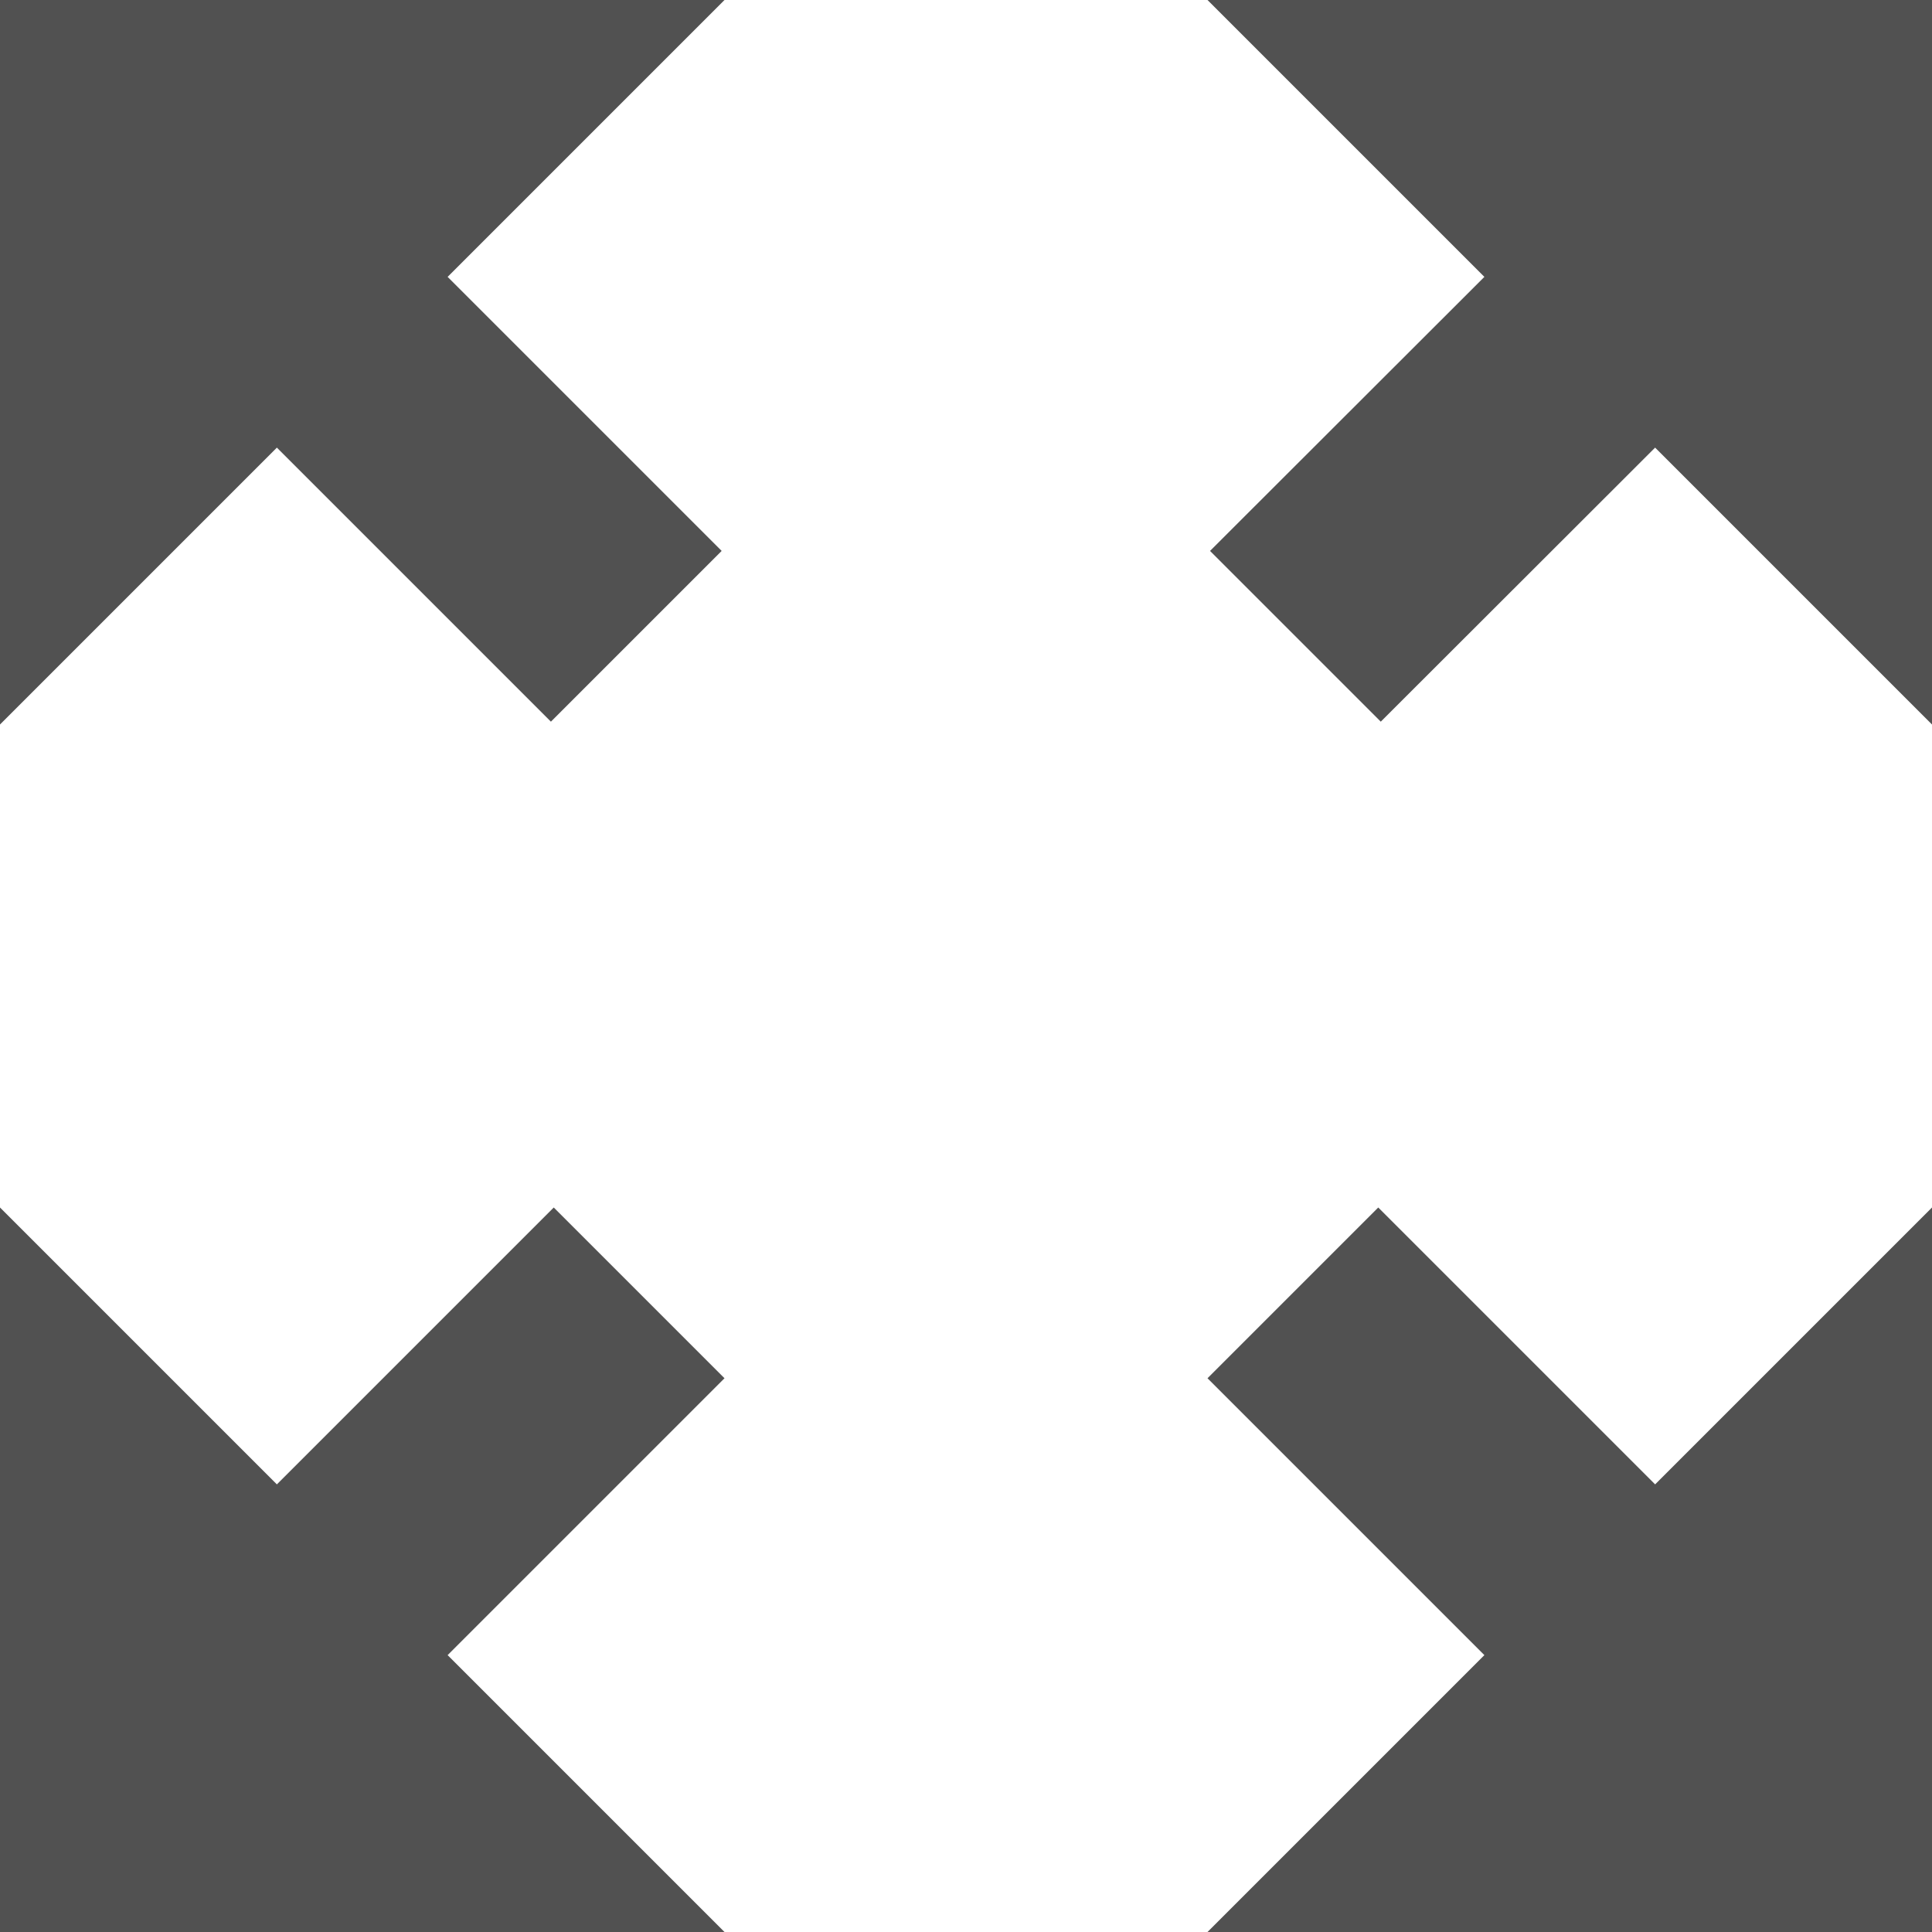 <?xml version="1.0" standalone="no"?><!DOCTYPE svg PUBLIC "-//W3C//DTD SVG 1.1//EN" "http://www.w3.org/Graphics/SVG/1.1/DTD/svg11.dtd"><svg t="1481693384501" class="icon" style="" viewBox="0 0 1024 1024" version="1.1" xmlns="http://www.w3.org/2000/svg" p-id="16844" xmlns:xlink="http://www.w3.org/1999/xlink" width="32" height="32"><defs><style type="text/css"></style></defs><path d="M877.248 786.752 730.496 640 640 730.496 786.752 877.248 640 1024 1024 1024 1024 640Z" p-id="16845" fill="#515151"></path><path d="M384 0 0 0 0 384 146.752 237.248 292 382.496 382.496 292 237.248 146.752Z" p-id="16846" fill="#515151"></path><path d="M384 730.496 293.504 640 146.752 786.752 0 640 0 1024 384 1024 237.248 877.248Z" p-id="16847" fill="#515151"></path><path d="M1024 0 640 0 786.752 146.752 641.344 292 731.84 382.496 877.248 237.248 1024 384Z" p-id="16848" fill="#515151"></path></svg>